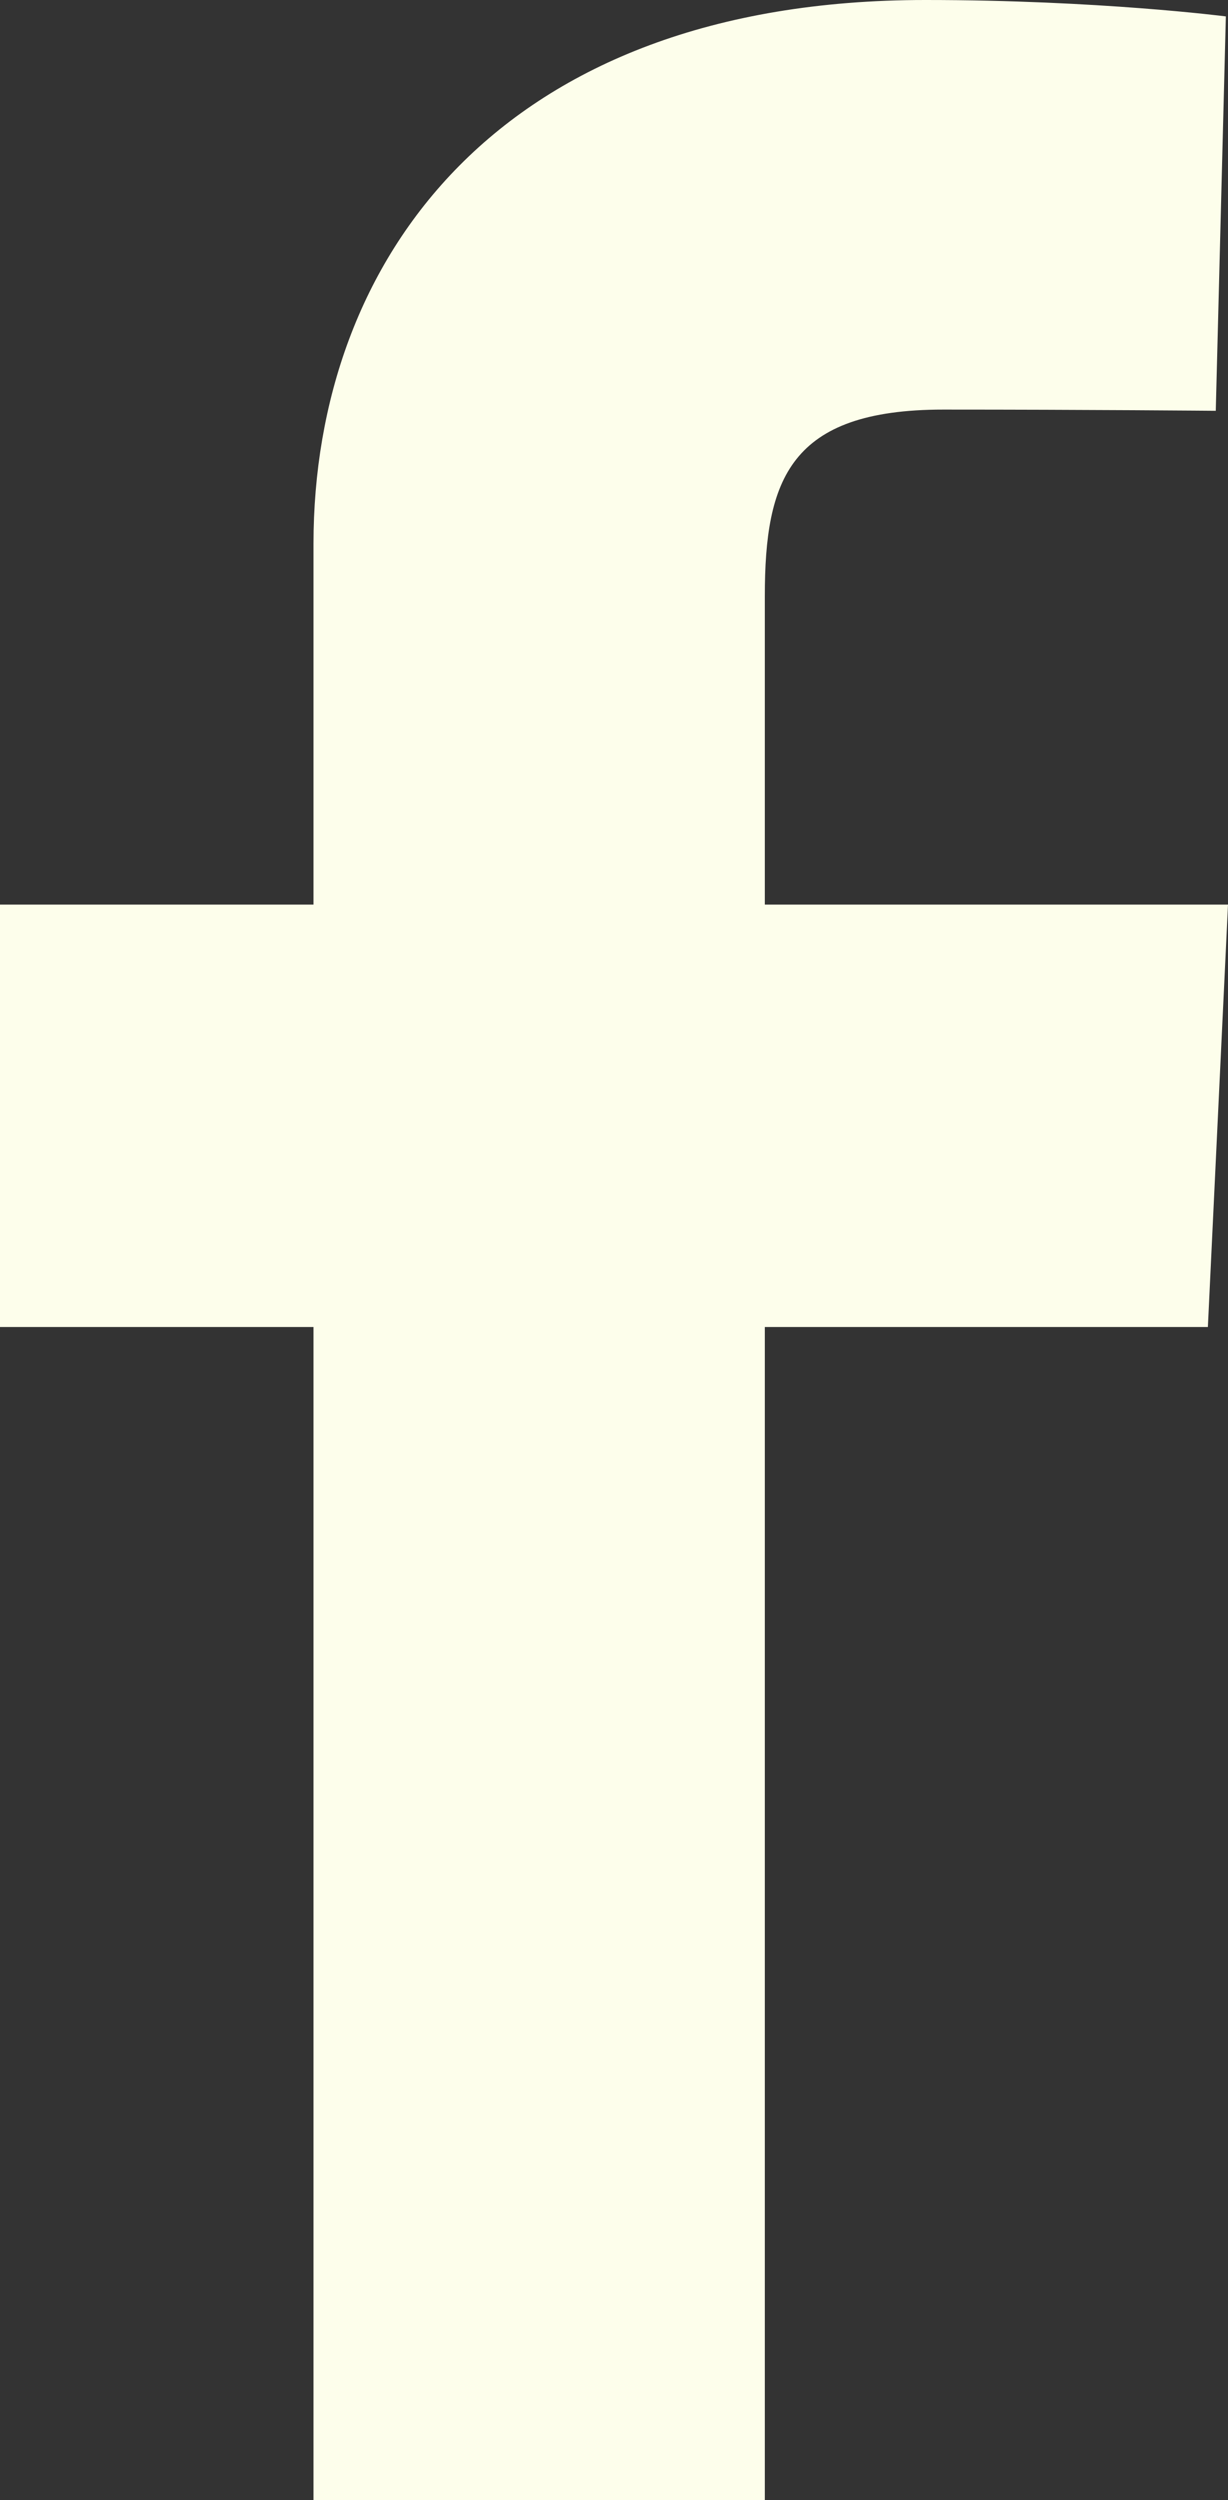 <svg width="28" height="57" viewBox="0 0 28 57" fill="none" xmlns="http://www.w3.org/2000/svg">
<rect x="0" y="0" width="28" height="57" fill="#333333" stroke="none"/>
<path d="M7.148 57V30.254H0V20.624H7.148V12.399C7.148 5.936 11.37 0 21.099 0C25.038 0 27.951 0.374 27.951 0.374L27.721 9.366C27.721 9.366 24.751 9.338 21.509 9.338C18.001 9.338 17.439 10.937 17.439 13.592V20.624H28L27.541 30.254H17.439V57H7.148Z" fill="#FDFEEB"/>
</svg>
